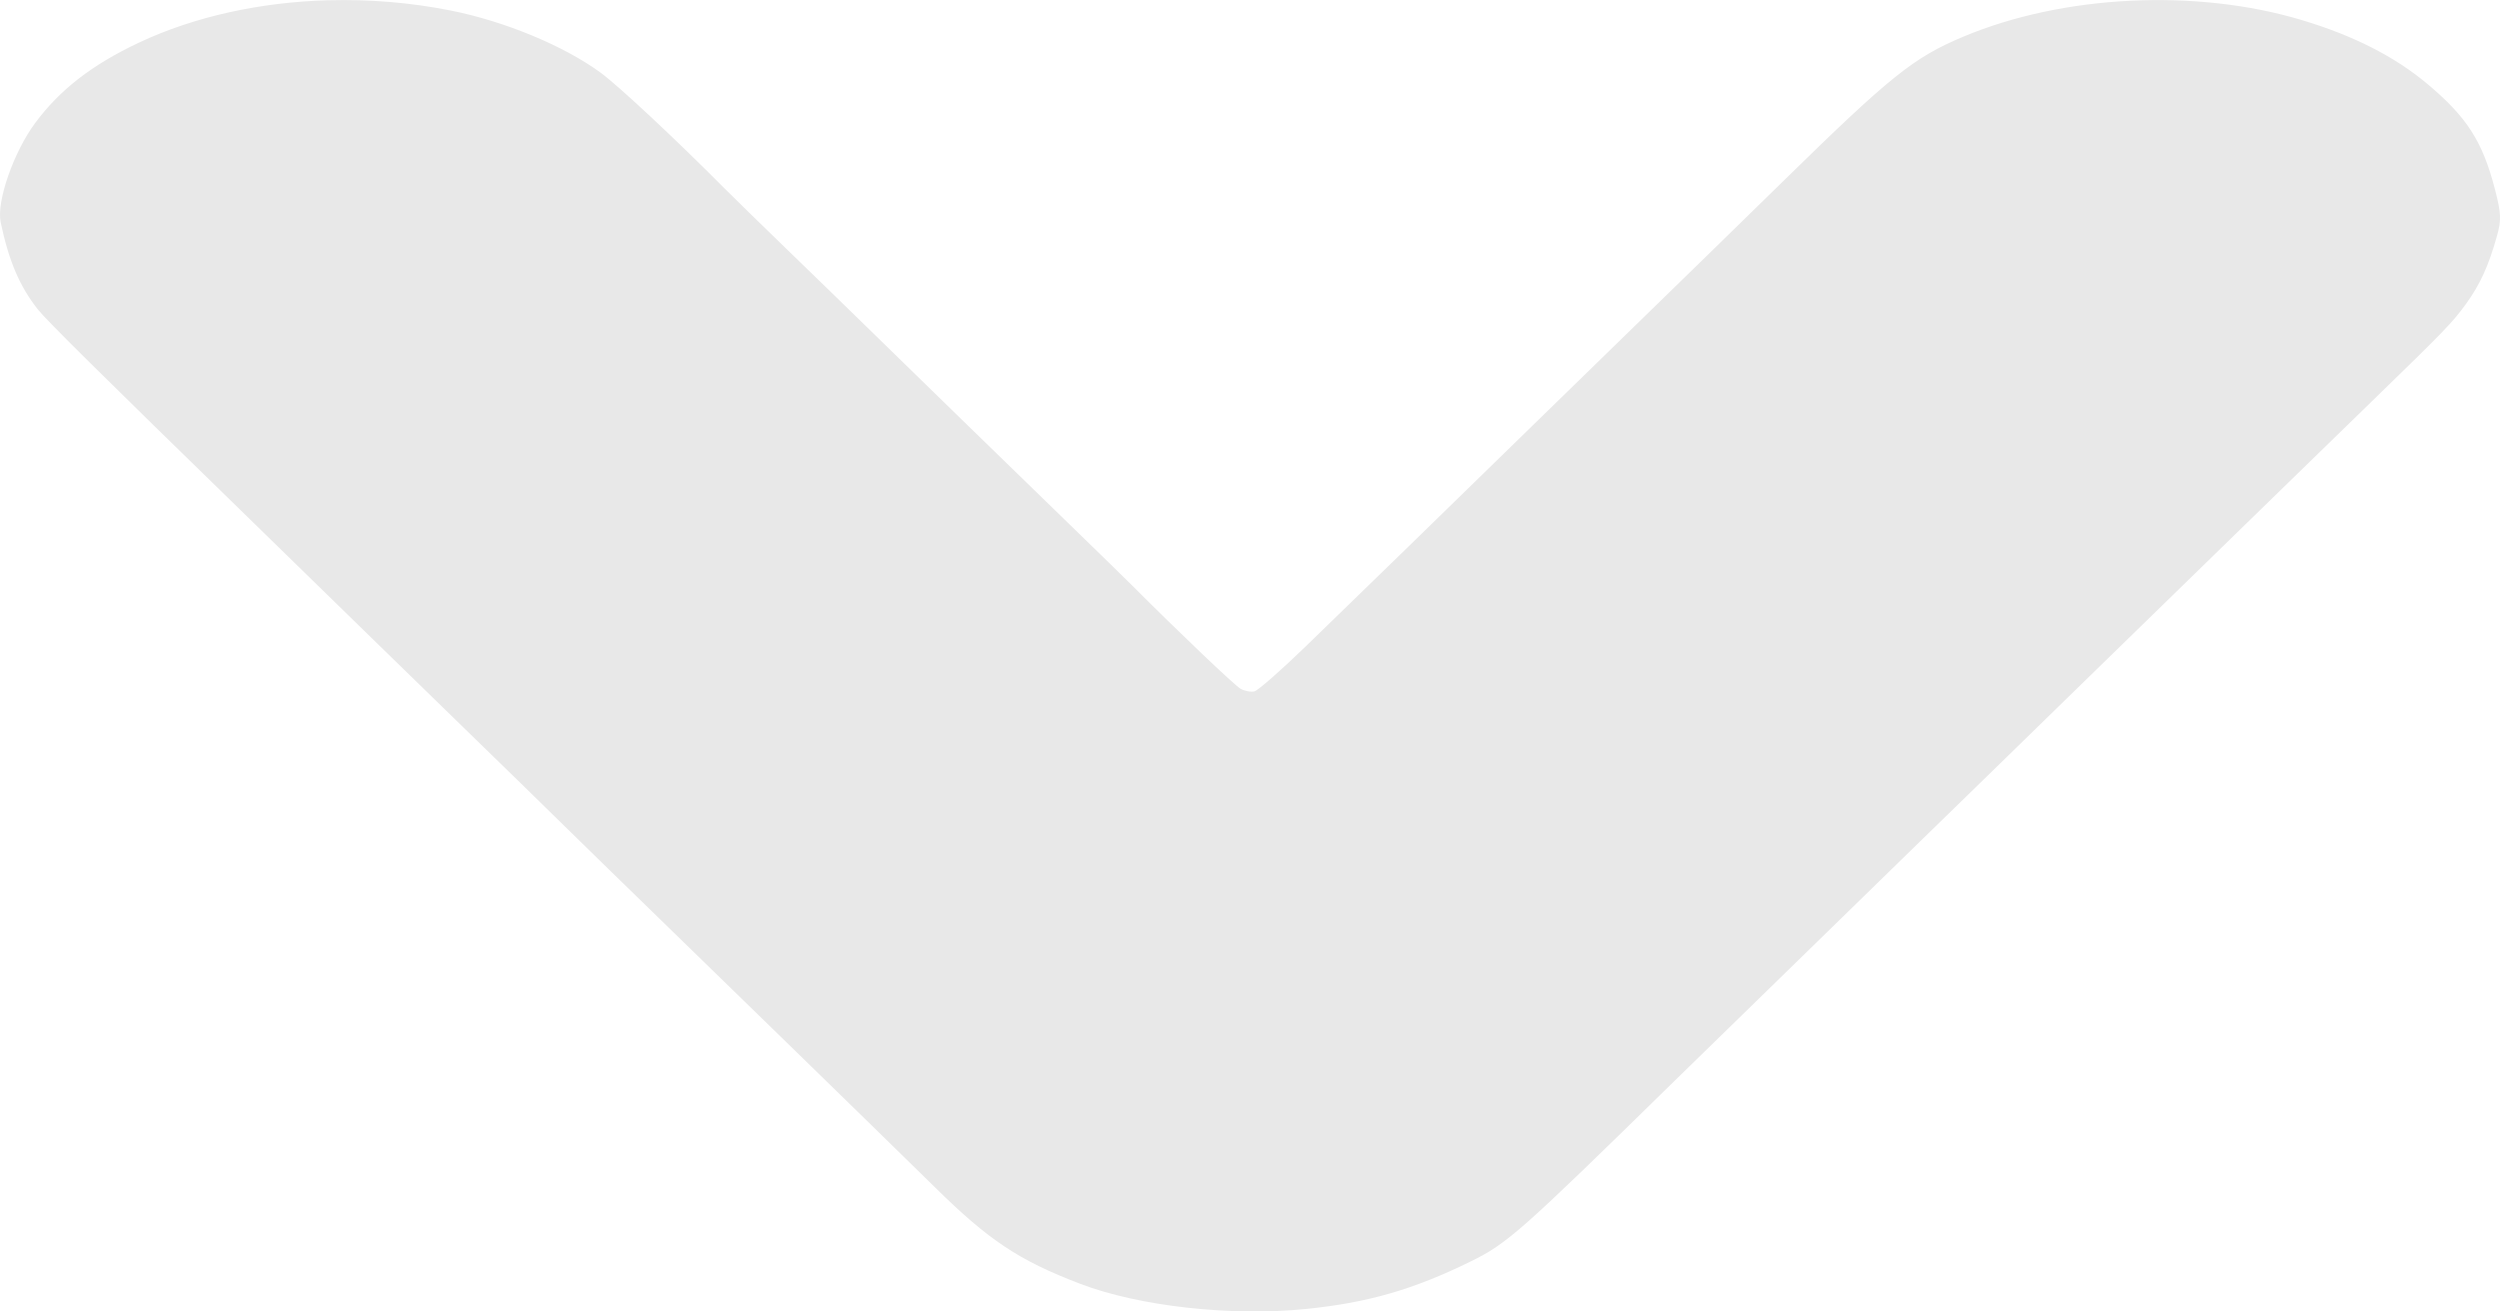 <?xml version="1.0" encoding="UTF-8" standalone="no"?>
<!-- Created with Inkscape (http://www.inkscape.org/) -->

<svg
   width="52.24mm"
   height="27.402mm"
   viewBox="0 0 52.24 27.402"
   version="1.1"
   id="svg1"
   xml:space="preserve"
   xmlns="http://www.w3.org/2000/svg"
   xmlns:svg="http://www.w3.org/2000/svg"><defs
     id="defs1" /><g
     id="layer1"
     transform="translate(-63.157,-203.564)"><path
       d="m 70.015,203.569 c -1.419,0.04 -2.797,0.341 -3.953,0.885 -0.981,0.462 -1.656,0.985 -2.172,1.683 -0.451,0.611 -0.809,1.641 -0.719,2.071 0.169,0.806 0.396,1.339 0.777,1.822 0.176,0.223 1.31,1.345 4.442,4.395 1.237,1.205 1.544,1.504 2.672,2.607 0.516,0.504 1.419,1.384 2.007,1.955 0.588,0.571 1.407,1.369 1.819,1.775 0.412,0.405 1.46,1.427 2.328,2.27 0.868,0.843 1.948,1.895 2.401,2.337 0.453,0.442 1.214,1.184 1.69,1.648 0.477,0.464 1.097,1.071 1.379,1.349 1.131,1.116 1.76,1.534 3.042,2.024 1.232,0.471 3.159,0.685 4.724,0.526 1.292,-0.132 2.236,-0.404 3.435,-0.992 0.766,-0.375 1.041,-0.618 4.243,-3.756 0.359,-0.352 4.044,-3.946 5.124,-4.997 0.308,-0.3 0.958,-0.933 1.443,-1.405 0.485,-0.472 1.312,-1.278 1.836,-1.791 1.376,-1.343 2.289,-2.233 3.515,-3.425 0.594,-0.578 1.255,-1.221 1.47,-1.431 0.215,-0.21 0.761,-0.741 1.214,-1.181 1.512,-1.469 1.671,-1.633 1.95,-2.017 0.298,-0.41 0.479,-0.806 0.652,-1.428 0.094,-0.337 0.088,-0.47 -0.045,-0.983 -0.258,-0.992 -0.586,-1.502 -1.407,-2.19 -0.686,-0.575 -1.543,-1.011 -2.625,-1.336 -2.214,-0.665 -4.991,-0.529 -7.078,0.348 -1.035,0.435 -1.516,0.82 -3.736,2.994 -0.786,0.77 -2.279,2.227 -3.359,3.277 -0.524,0.51 -1.382,1.346 -1.907,1.858 -2.043,1.994 -3.27,3.189 -4.743,4.617 -0.511,0.495 -0.99,0.915 -1.065,0.933 -0.075,0.018 -0.205,-0.007 -0.29,-0.055 -0.126,-0.072 -1.301,-1.192 -2.267,-2.16 -0.119,-0.12 -0.724,-0.71 -1.344,-1.312 -1.539,-1.495 -2.853,-2.773 -3.988,-3.882 -0.524,-0.512 -1.382,-1.347 -1.907,-1.854 -0.524,-0.508 -1.096,-1.066 -1.269,-1.24 -1.039,-1.046 -2.234,-2.162 -2.604,-2.431 -0.77,-0.56 -1.996,-1.068 -3.125,-1.293 -0.842,-0.168 -1.708,-0.238 -2.56,-0.214 z"
       id="path32"
       style="fill:#e8e8e8;fill-opacity:1" /></g></svg>
